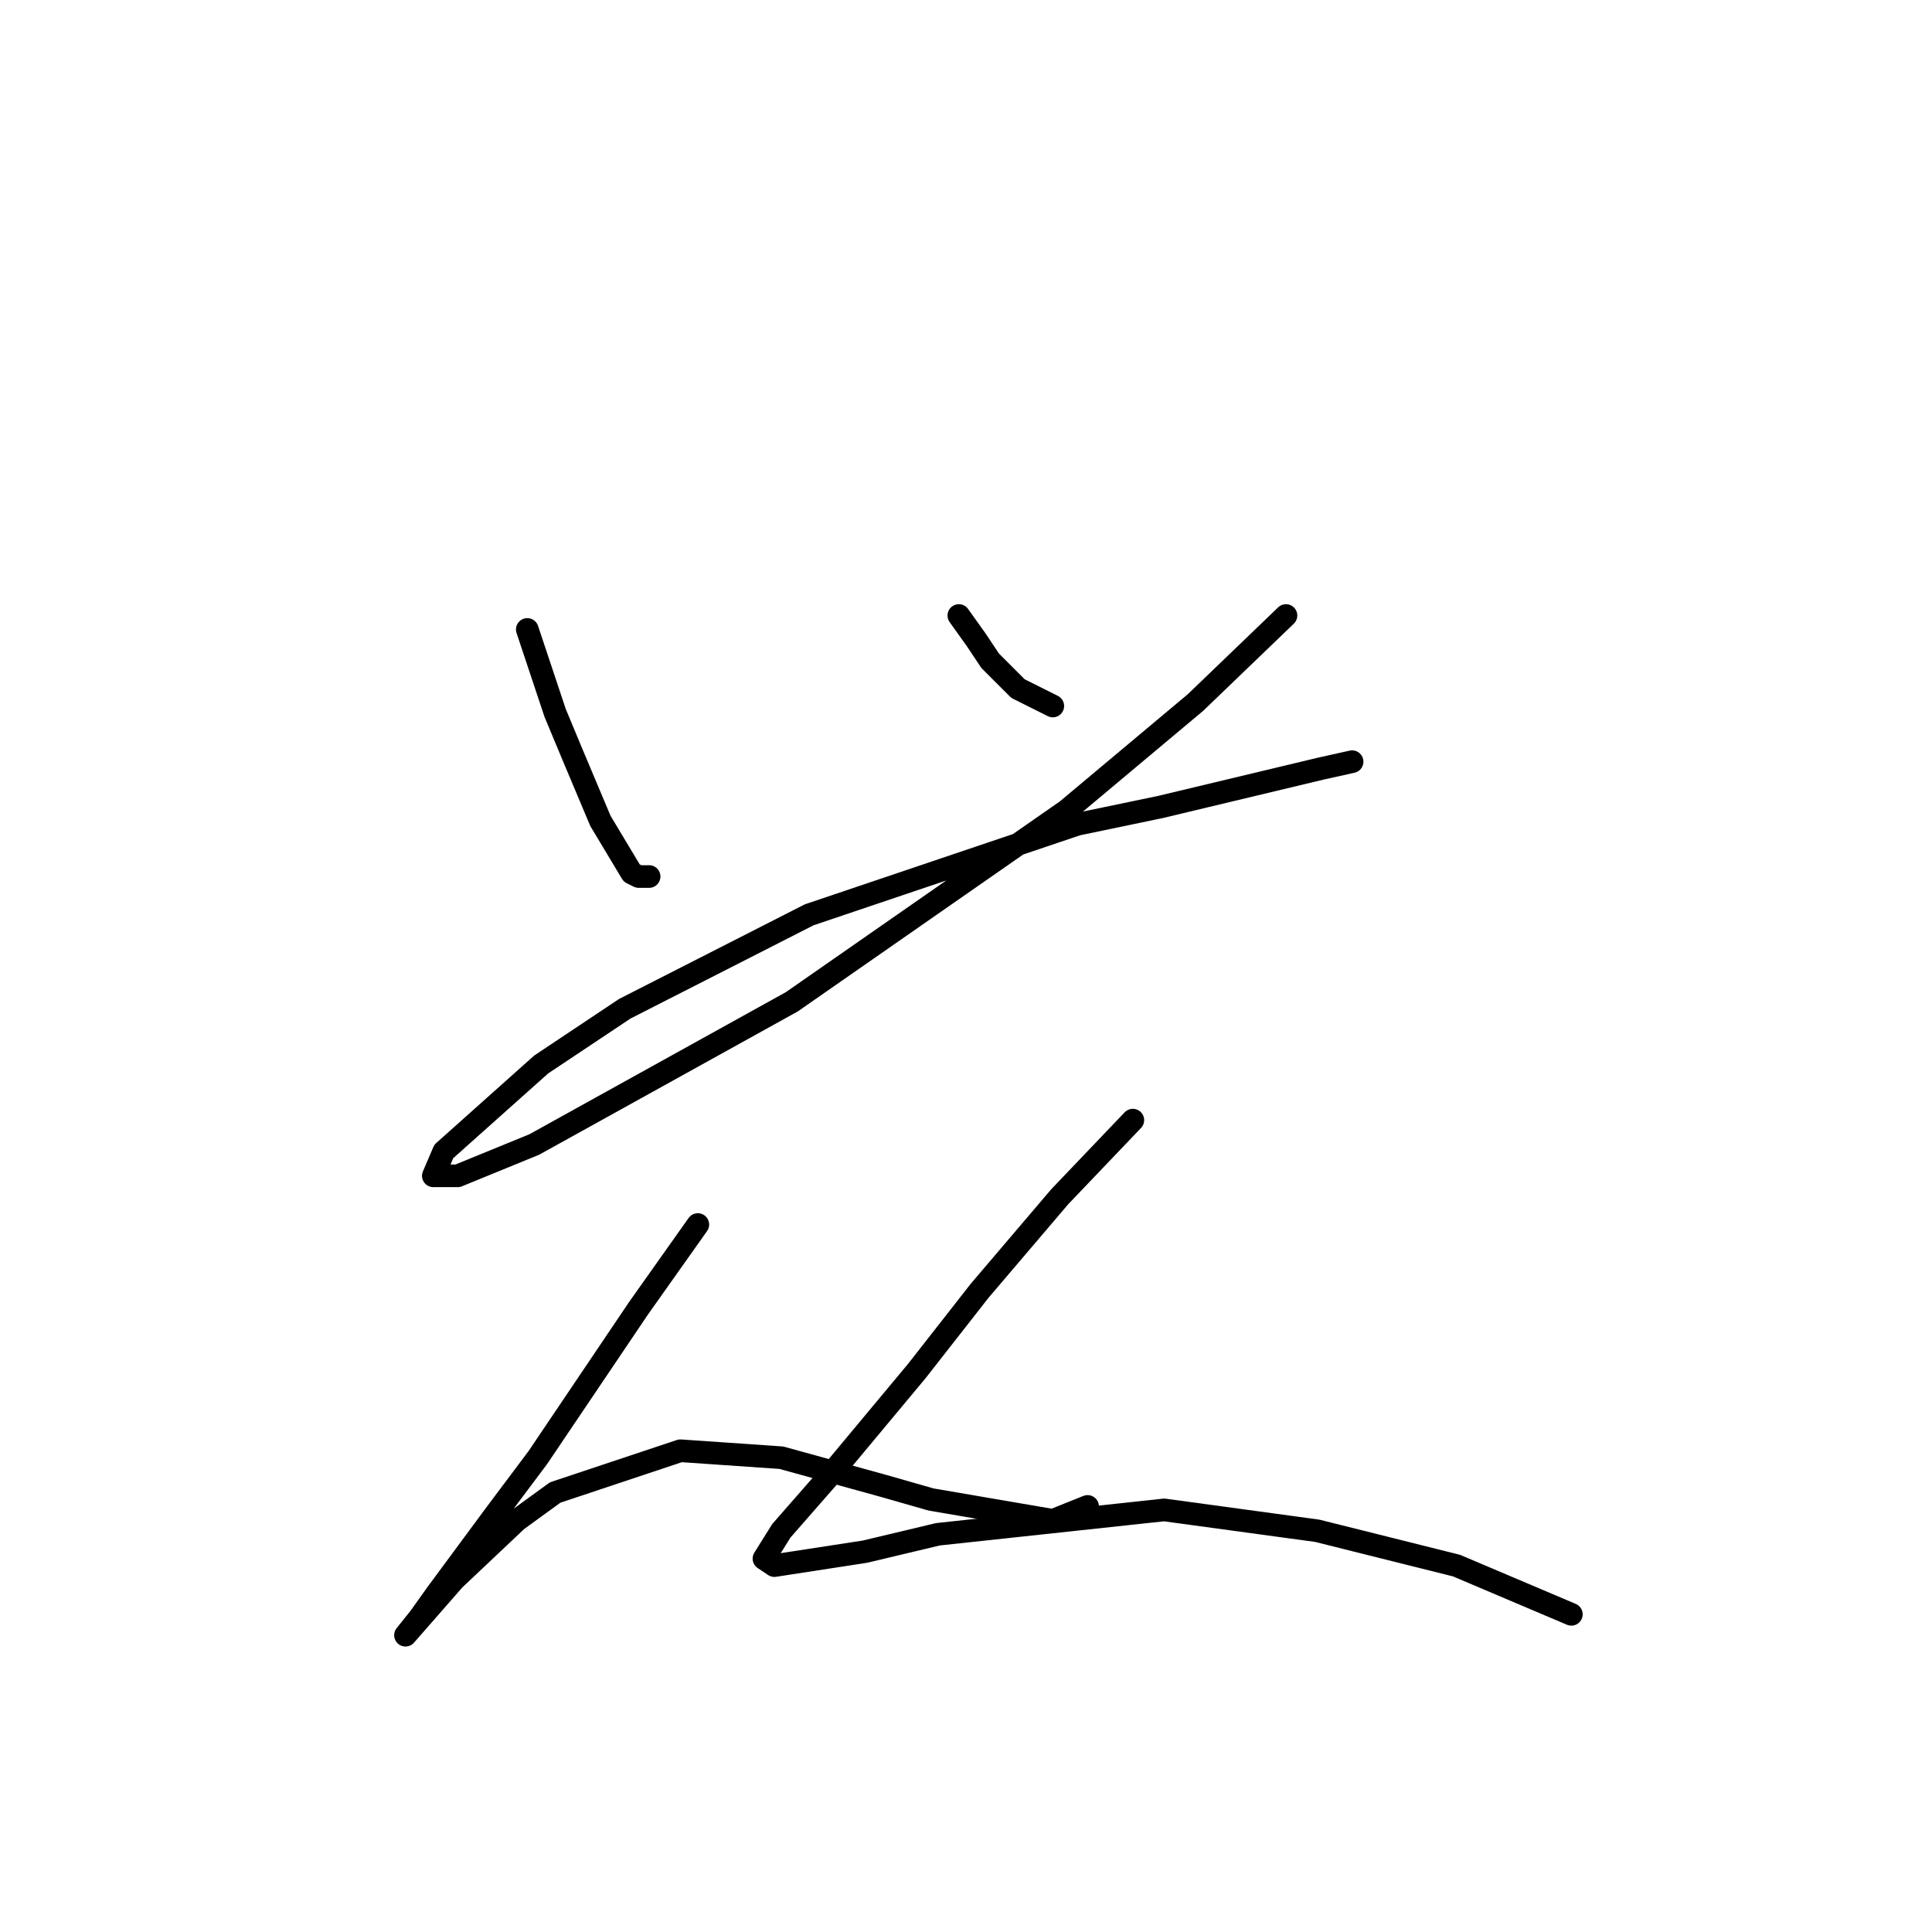 <?xml version="1.0" standalone="no"?>
    <svg width="256" height="256" xmlns="http://www.w3.org/2000/svg" version="1.1">
    <polyline stroke="black" stroke-width="3" stroke-linecap="round" fill="transparent" stroke-linejoin="round" points="69.87 83.404 73.559 94.471 75.865 100.004 79.554 108.766 83.704 115.683 84.626 116.144 86.01 116.144 86.01 116.144 " />
        <polyline stroke="black" stroke-width="3" stroke-linecap="round" fill="transparent" stroke-linejoin="round" points="127.051 81.559 129.357 84.787 131.201 87.554 134.89 91.243 139.502 93.549 139.502 93.549 " />
        <polyline stroke="black" stroke-width="3" stroke-linecap="round" fill="transparent" stroke-linejoin="round" points="170.398 81.559 158.408 93.087 141.346 107.383 104.916 132.745 70.792 151.652 60.647 155.802 57.419 155.802 58.803 152.574 71.714 141.046 82.782 133.668 107.222 121.217 142.73 109.227 153.797 106.922 175.009 101.849 179.16 100.927 179.16 100.927 " />
        <polyline stroke="black" stroke-width="3" stroke-linecap="round" fill="transparent" stroke-linejoin="round" points="92.466 162.258 84.626 173.325 71.253 193.154 65.72 200.533 57.88 211.139 55.575 214.367 53.73 216.672 60.186 209.294 68.486 201.455 73.559 197.766 90.16 192.232 103.533 193.154 116.906 196.843 123.362 198.688 139.502 201.455 144.113 199.61 144.113 199.61 " />
        <polyline stroke="black" stroke-width="3" stroke-linecap="round" fill="transparent" stroke-linejoin="round" points="150.108 148.424 140.424 158.569 129.818 171.02 121.517 181.626 109.989 195.46 103.533 202.838 101.227 206.527 102.611 207.45 114.6 205.605 124.284 203.299 154.258 200.071 174.548 202.838 192.994 207.45 208.211 213.906 208.211 213.906 " />
        </svg>